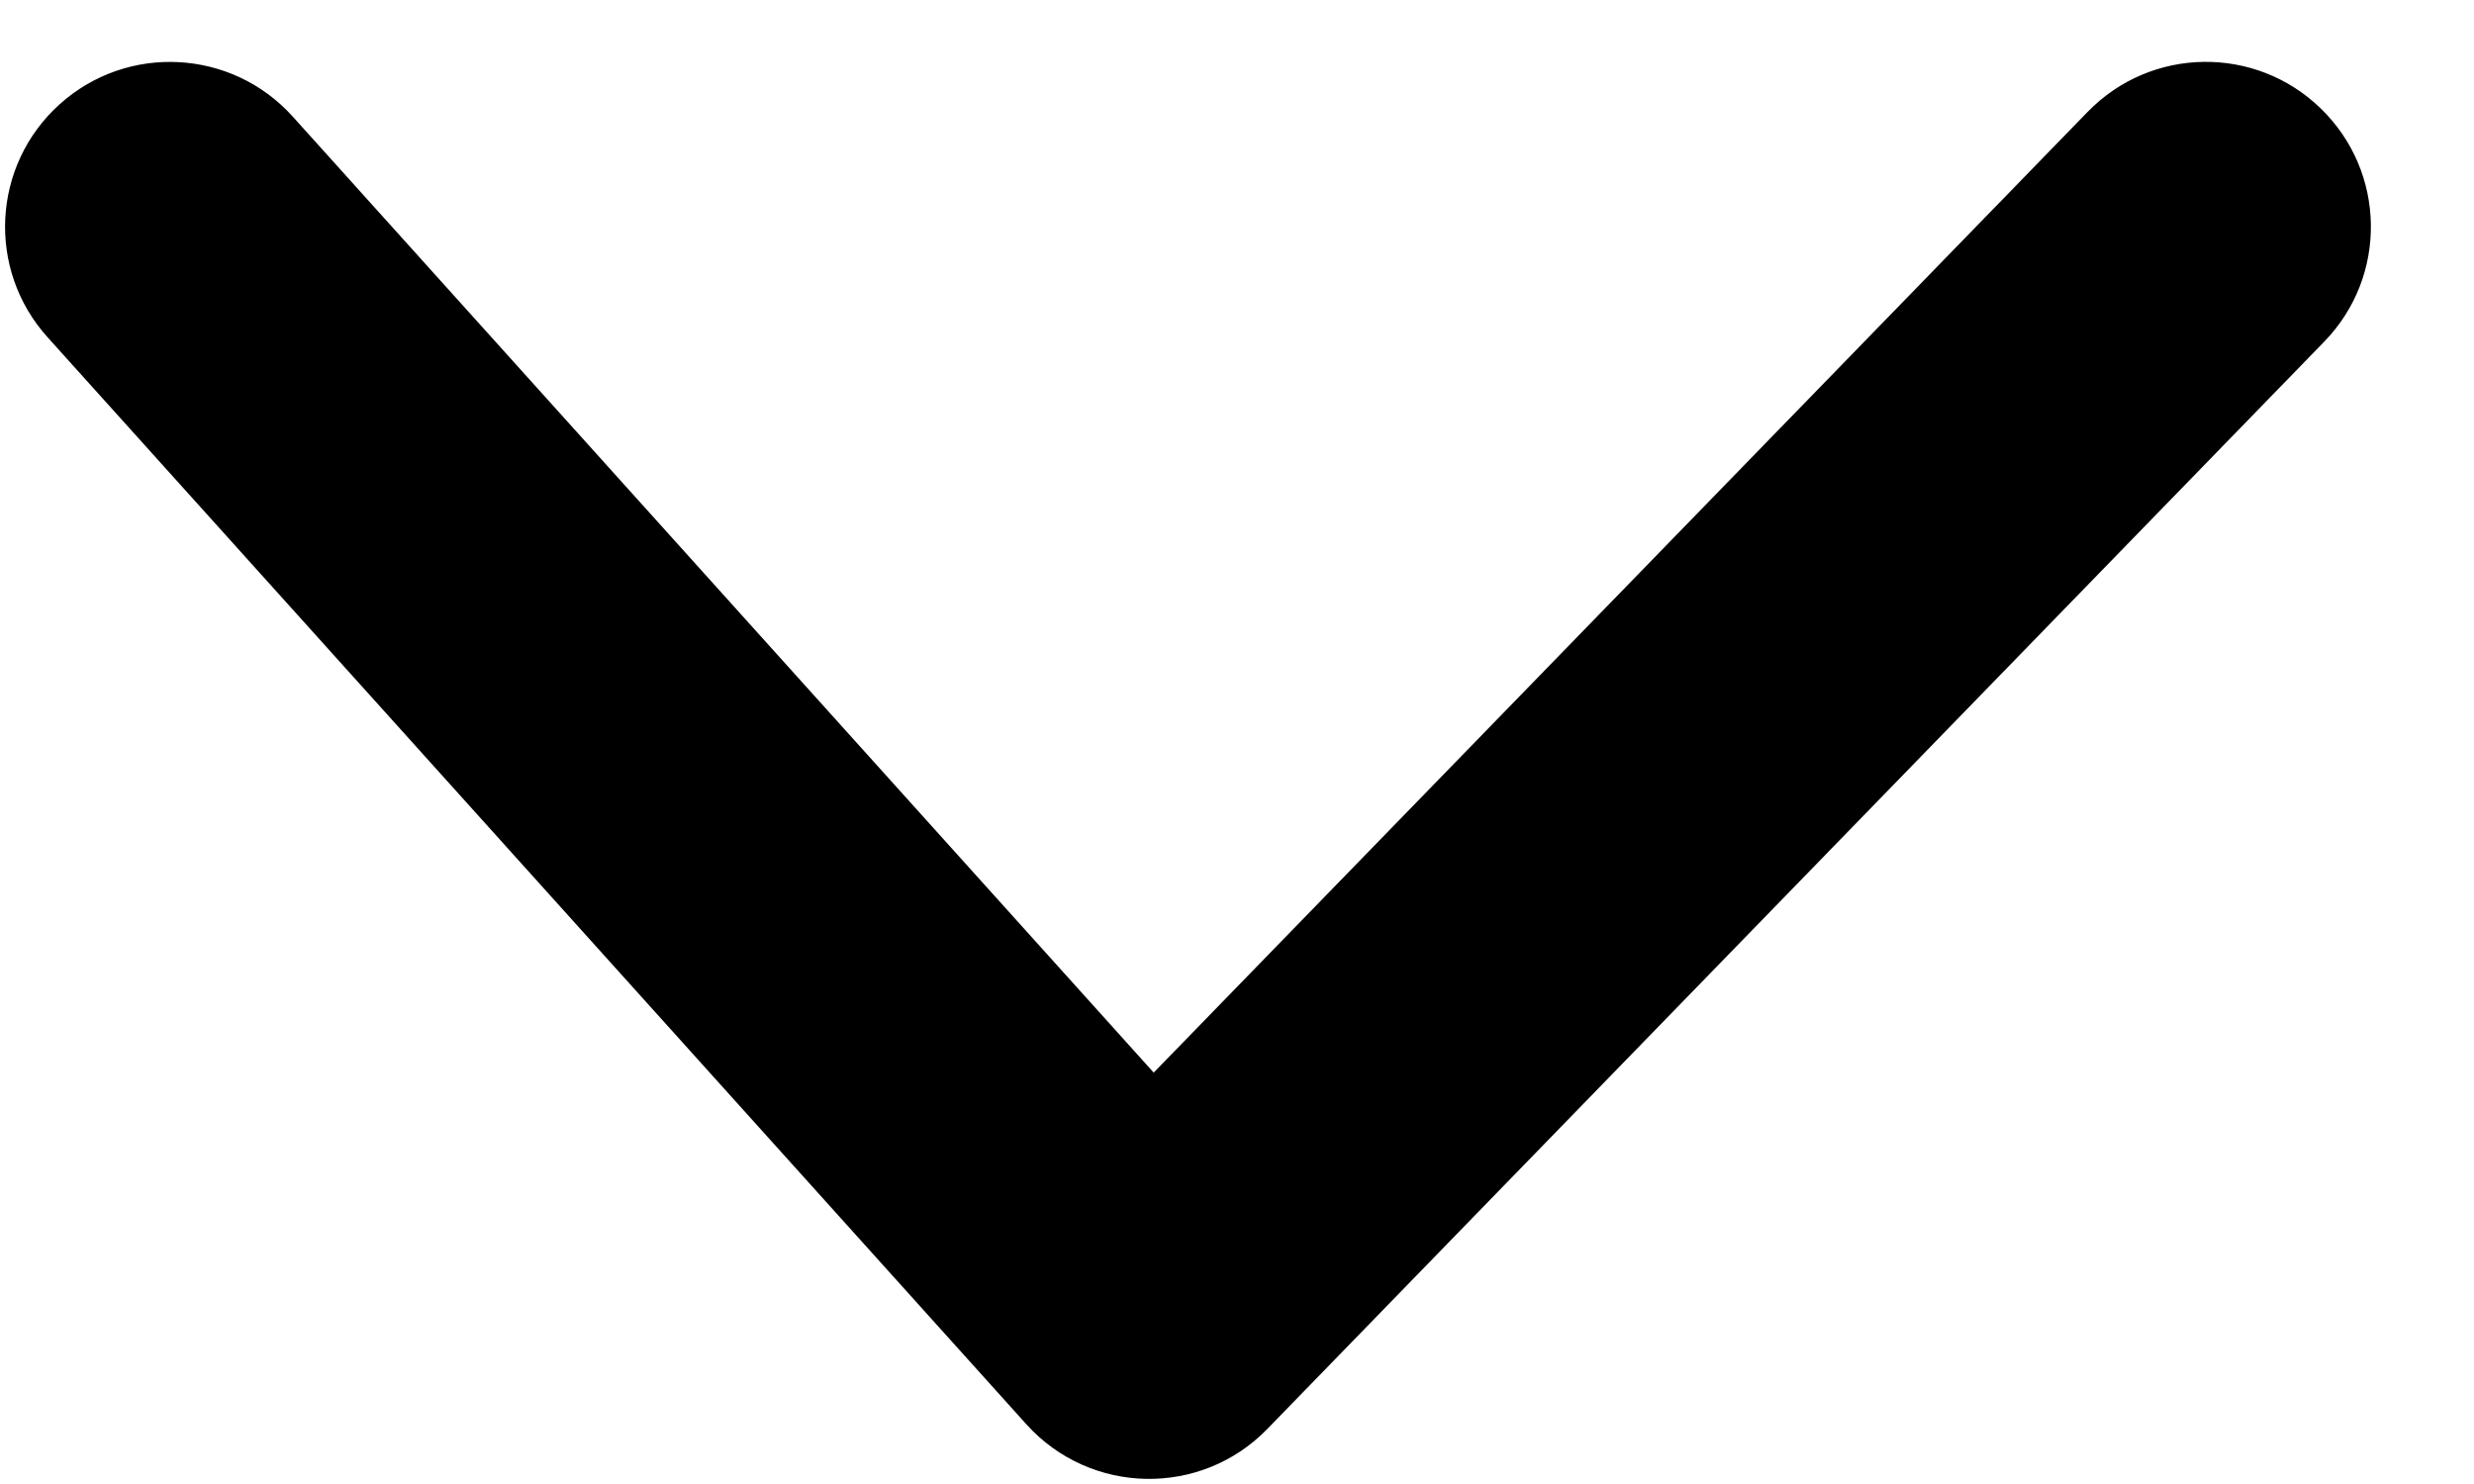 <svg xmlns="http://www.w3.org/2000/svg" width="15" height="9" viewBox="0 0 15 9">
  <path d="M-0.257,3.331 C-0.627,2.921 -1.259,2.888 -1.669,3.257 C-2.08,3.627 -2.113,4.259 -1.743,4.67 L4.192,11.263 C4.58,11.693 5.25,11.706 5.653,11.291 L12.061,4.697 C12.446,4.301 12.437,3.668 12.04,3.283 C11.644,2.898 11.011,2.907 10.626,3.304 L4.964,9.13 L-0.257,3.331 Z" transform="translate(2.031 -2.625)"/>
</svg>
